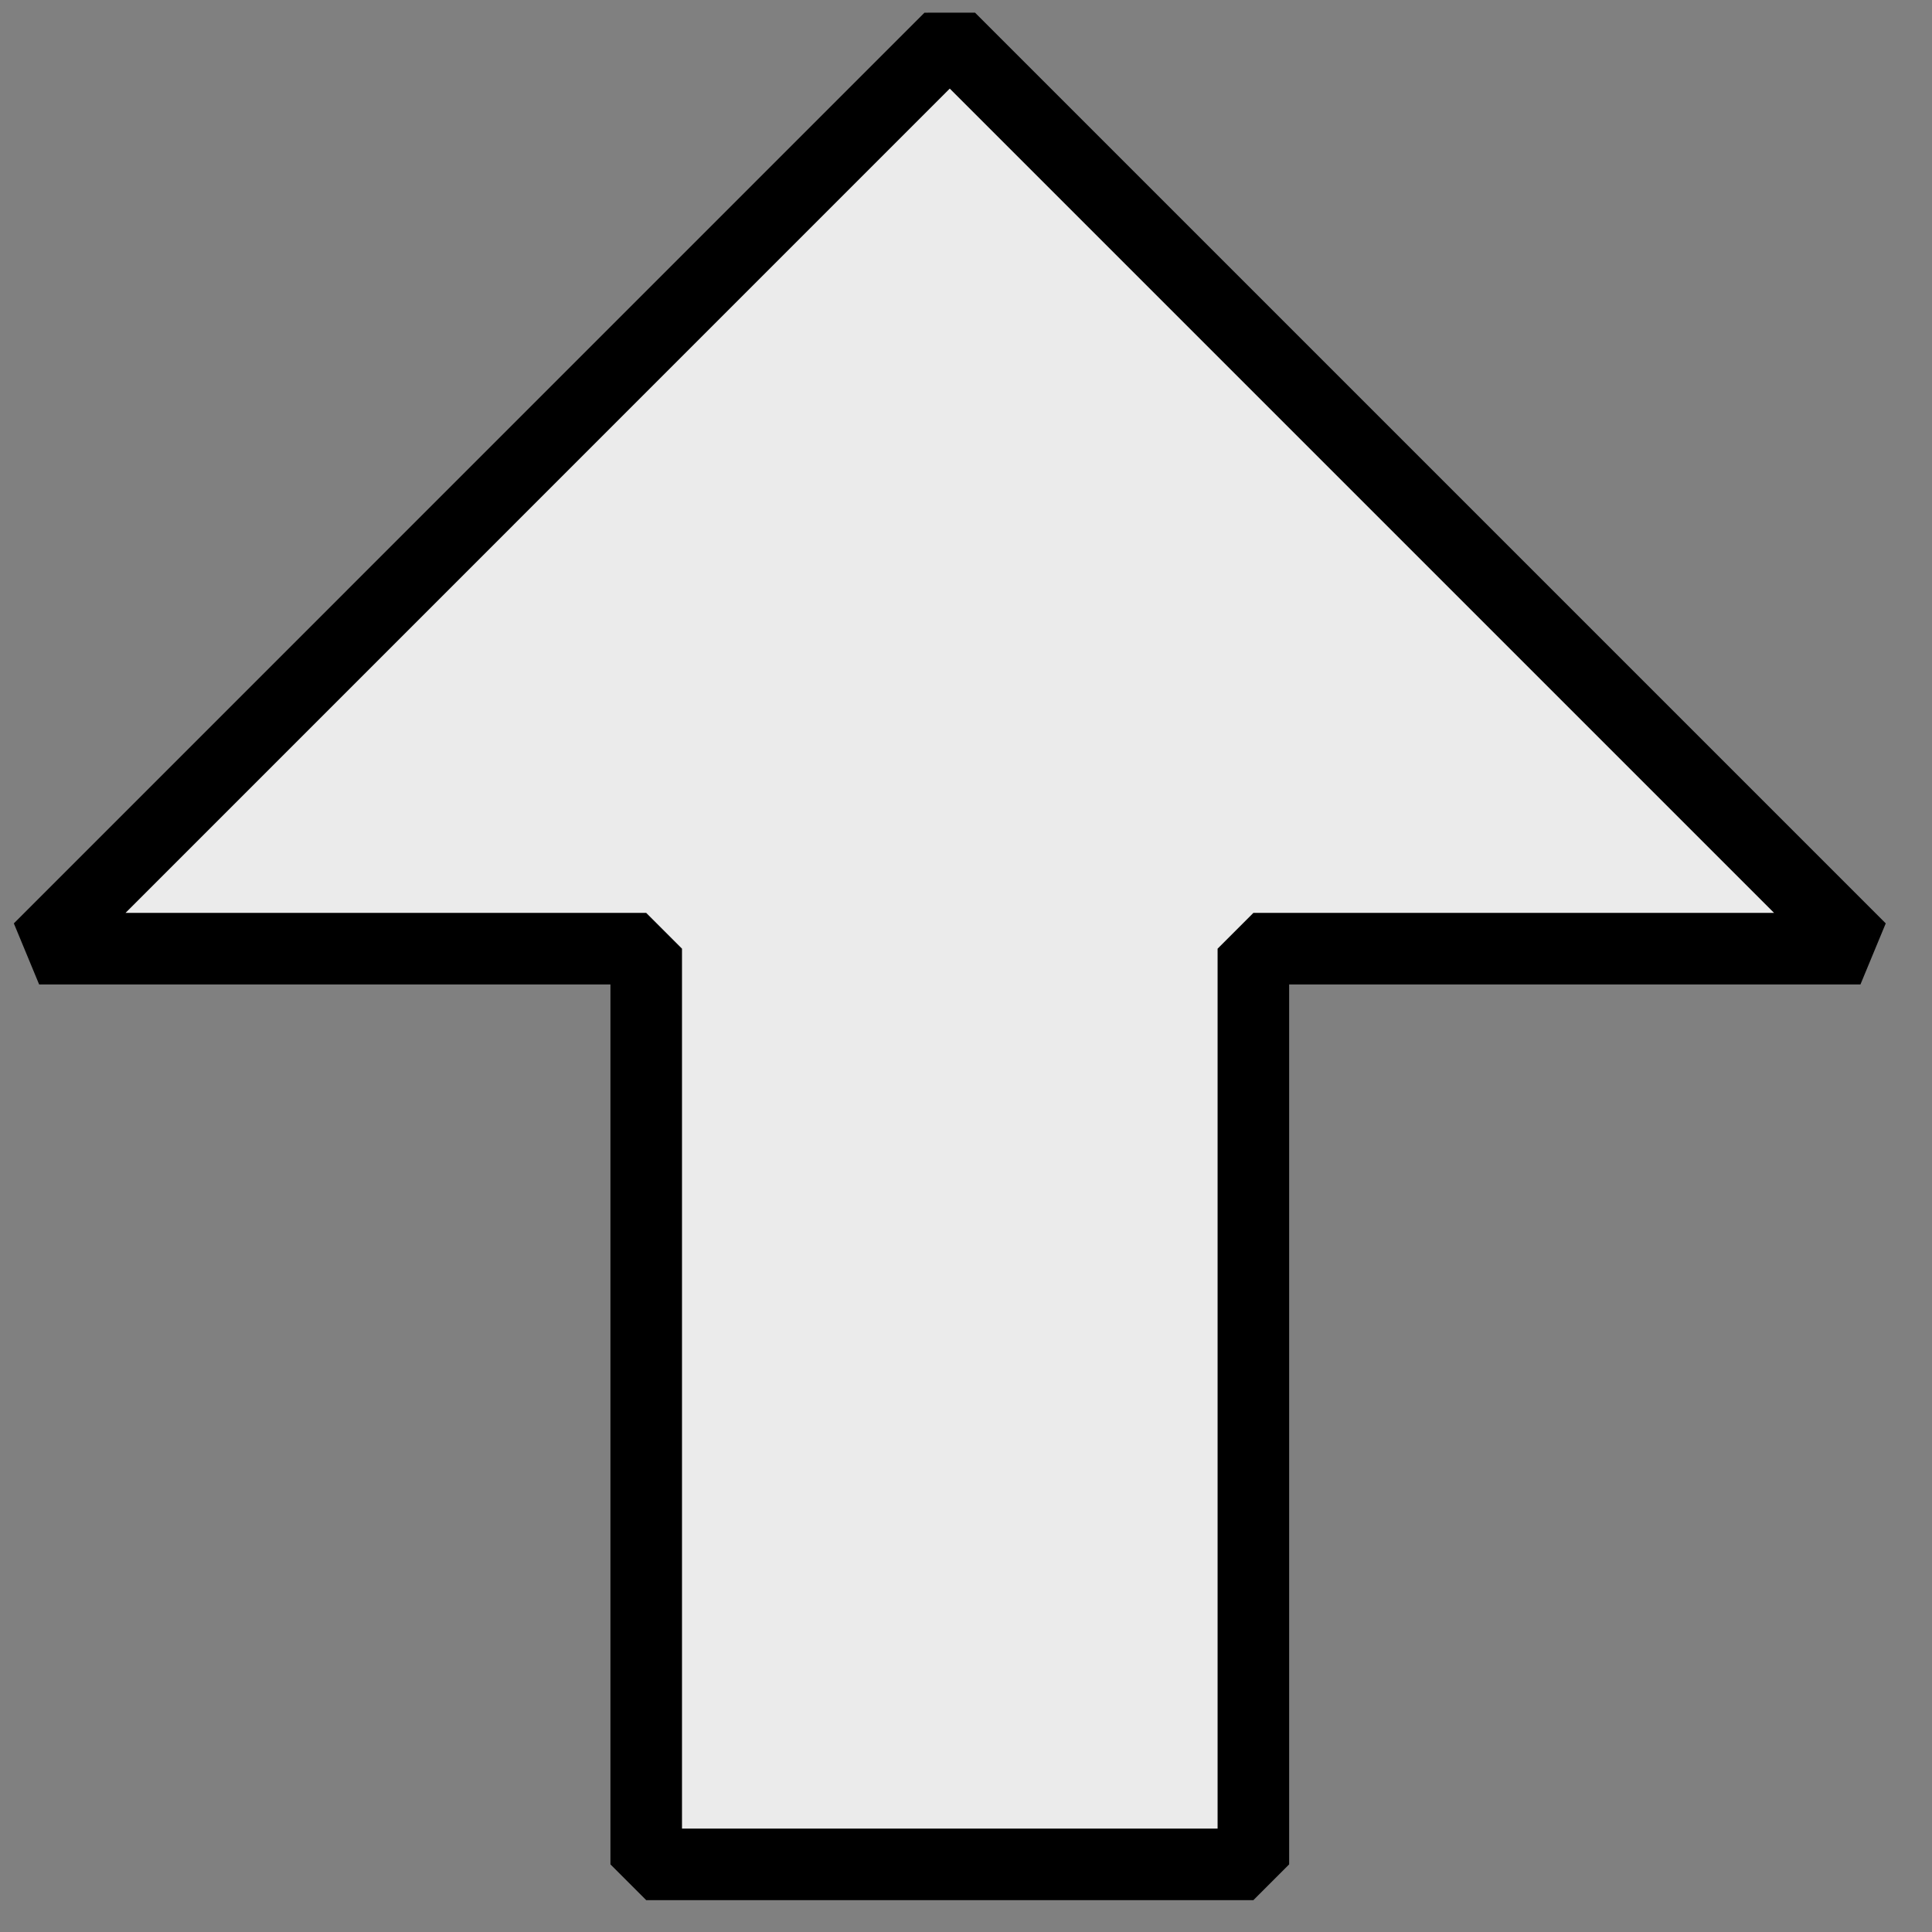 <?xml version="1.0" encoding="UTF-8"?>
<svg xmlns="http://www.w3.org/2000/svg" xmlns:xlink="http://www.w3.org/1999/xlink" width="13.5pt" height="13.5pt" viewBox="0 0 13.5 13.5" version="1.1">
<rect x="0" y="0" width="13.5" height="13.5" fill="#808080" stroke="none"/>
<defs>
<clipPath id="clip1">
  <path d="M 0 0 L 13 0 L 13 13.5 L 0 13.5 Z M 0 0 "/>
</clipPath>
</defs>
<g id="surface1">
<g clip-path="url(#clip1)" clip-rule="nonzero">
<path style=" stroke:none;fill-rule:evenodd;fill:rgb(92.155%,92.155%,92.155%);fill-opacity:1;" d="M 8.758 13.027 C 8.758 13.027 4.516 13.027 4.516 13.027 C 4.516 13.027 4.516 6.629 4.516 6.629 C 4.516 6.629 0.273 6.629 0.273 6.629 C 0.273 6.629 6.637 0.266 6.637 0.266 C 6.637 0.266 13 6.629 13 6.629 C 13 6.629 8.758 6.629 8.758 6.629 C 8.758 6.629 8.758 13.027 8.758 13.027 Z M 8.758 13.027 "/>
</g>
<path style="fill:none;stroke-width:1;stroke-linecap:square;stroke-linejoin:miter;stroke:rgb(0%,0%,0%);stroke-opacity:1;stroke-miterlimit:1.414;" d="M 17.516 26.055 C 17.516 26.055 9.031 26.055 9.031 26.055 C 9.031 26.055 9.031 13.258 9.031 13.258 C 9.031 13.258 0.547 13.258 0.547 13.258 C 0.547 13.258 13.273 0.531 13.273 0.531 C 13.273 0.531 26 13.258 26 13.258 C 26 13.258 17.516 13.258 17.516 13.258 C 17.516 13.258 17.516 26.055 17.516 26.055 Z M 17.516 26.055 " transform="matrix(0.5,0,0,0.5,0,0)"/>
</g>
</svg>

